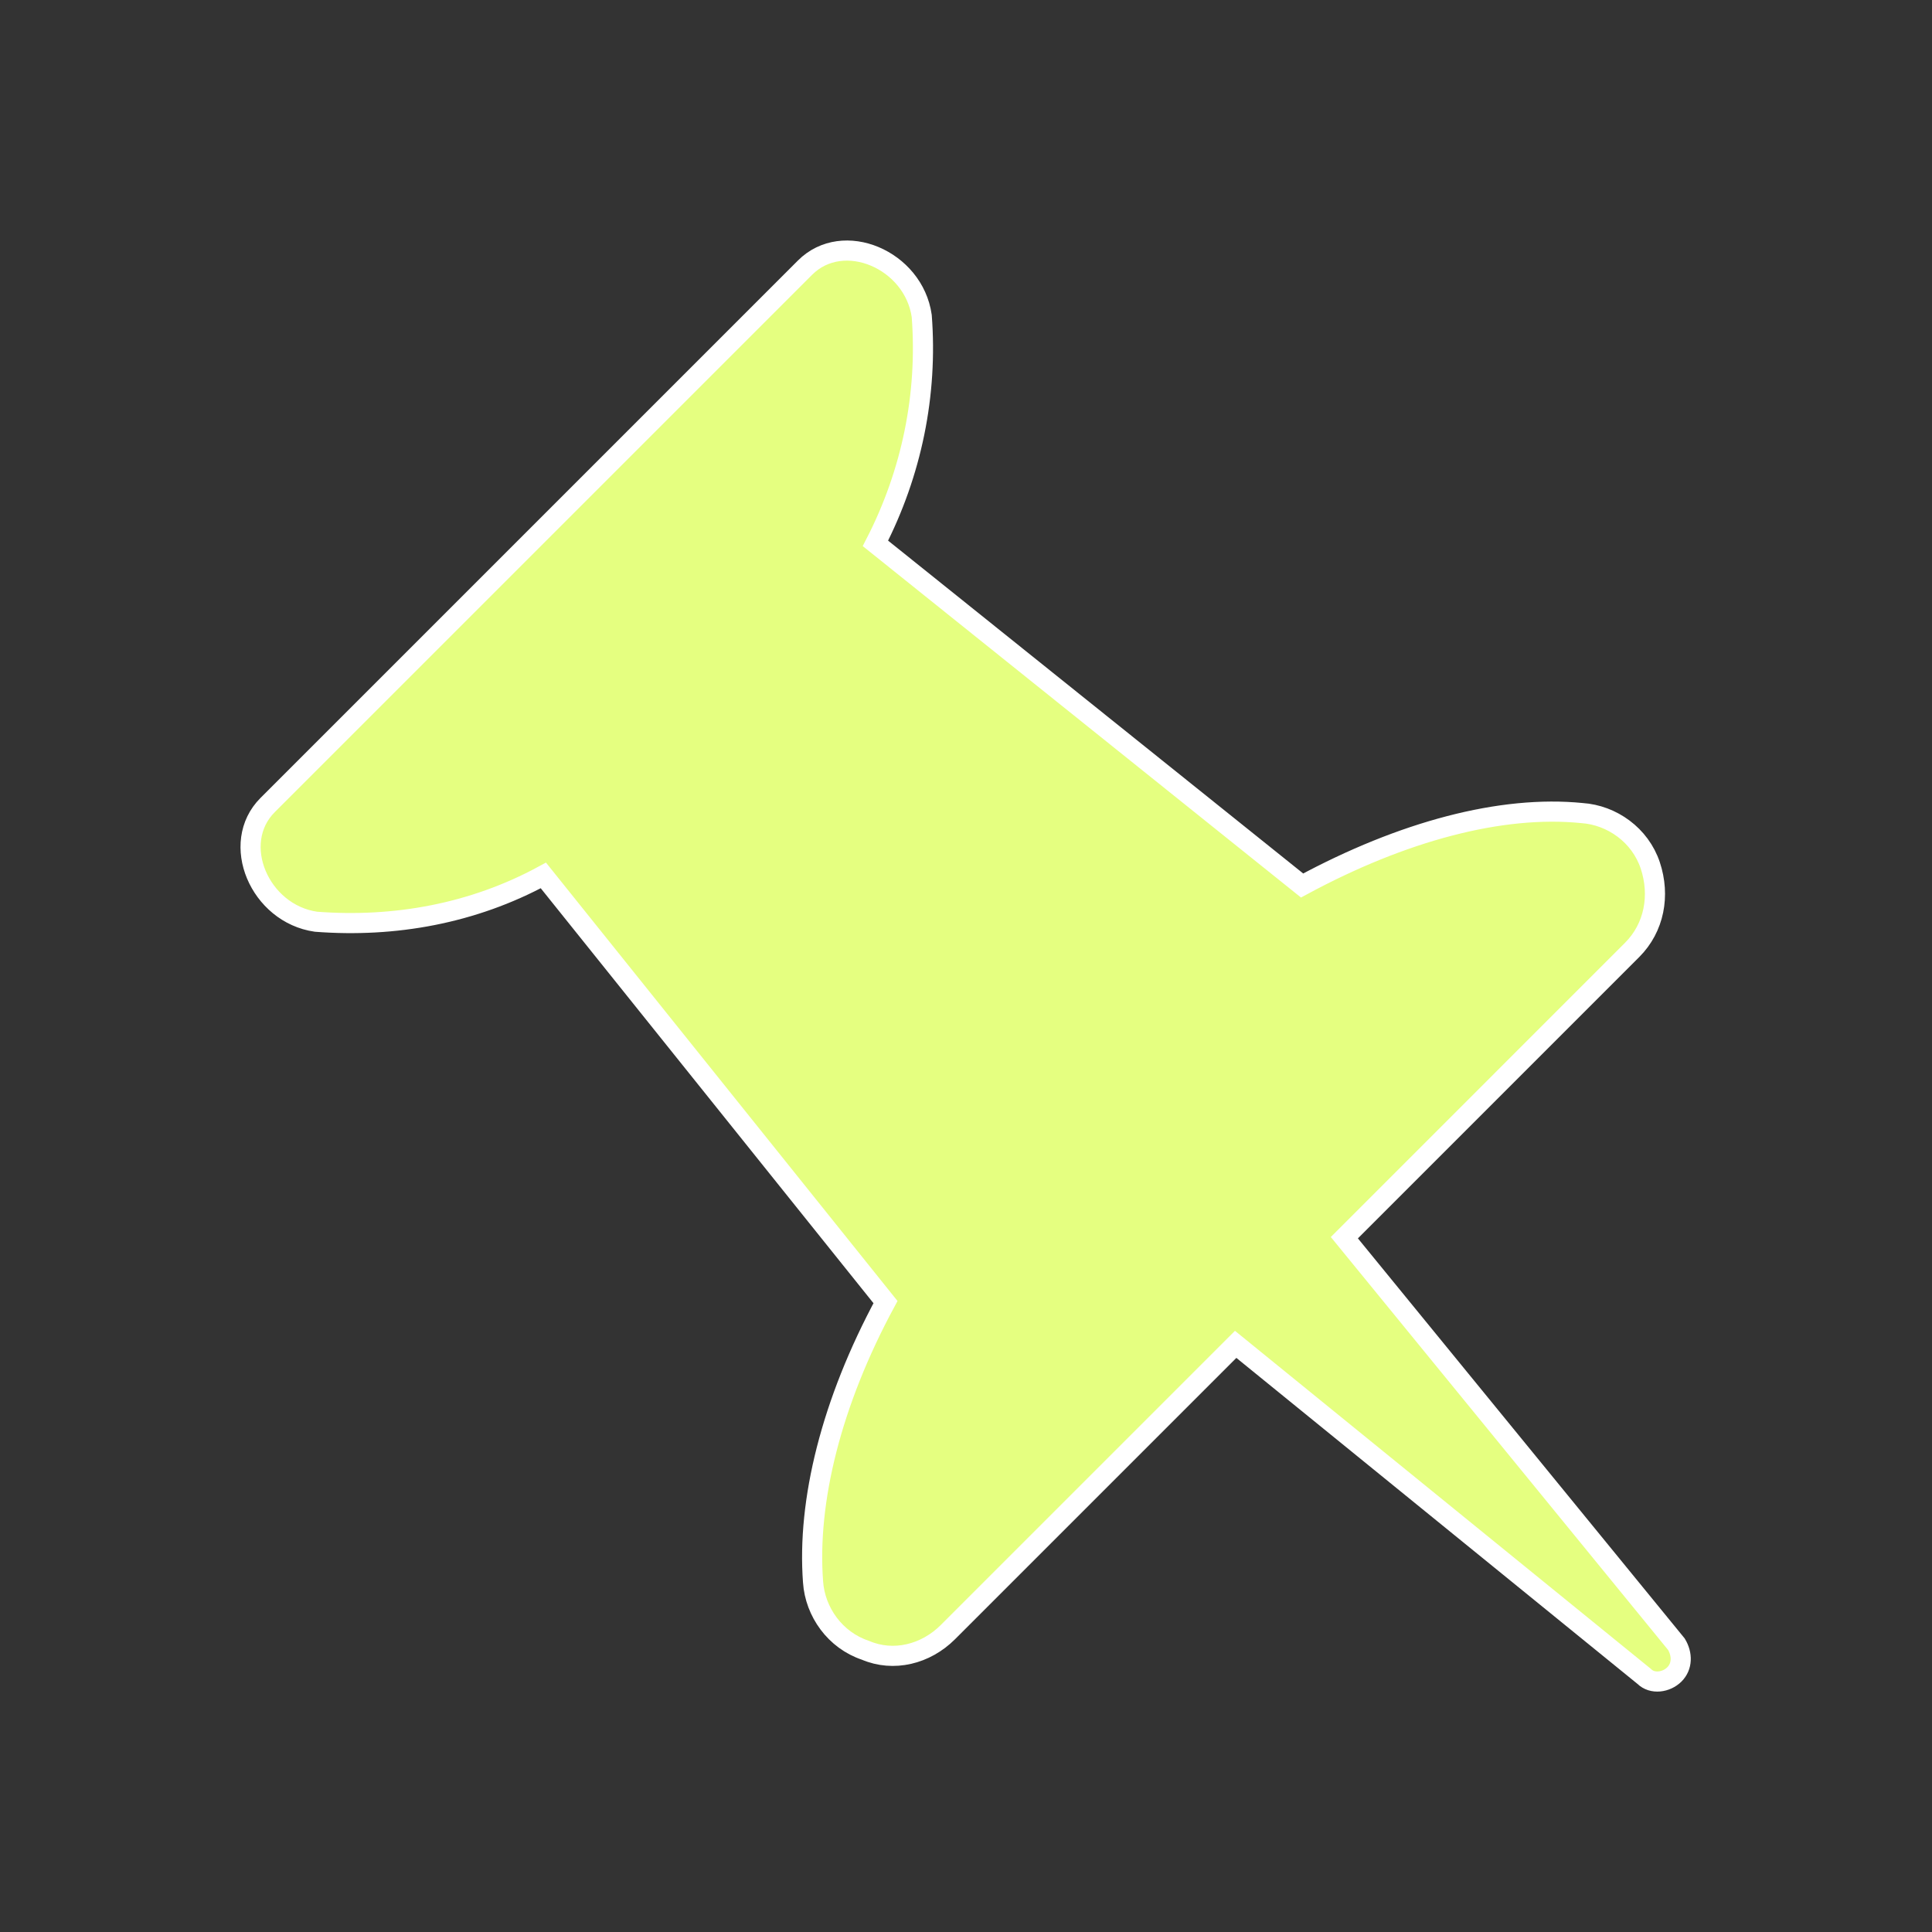 <svg width="129" height="129" xmlns="http://www.w3.org/2000/svg" xmlns:xlink="http://www.w3.org/1999/xlink" xml:space="preserve" overflow="hidden"><rect width="100%" height="100%" fill="#333333" stroke="none"/><defs><clipPath id="clip0"><rect x="768" y="127" width="129" height="129"/></clipPath></defs><g clip-path="url(#clip0)" transform="translate(-768 -127)"><path d="M831.291 235.978 850.506 216.763 877.784 238.934C878.322 239.472 879.263 239.337 879.8 238.8 880.338 238.263 880.338 237.456 879.934 236.784L857.763 209.641 876.978 190.425C878.456 188.947 878.859 186.797 878.188 184.781 877.516 182.766 875.634 181.422 873.619 181.288 868.244 180.75 861.659 182.497 854.941 186.125L826.453 163.281C828.872 158.578 829.947 153.337 829.544 148.097 829.006 144.334 824.303 142.319 821.75 144.872L785.872 180.75C783.319 183.303 785.334 188.006 789.097 188.544 794.338 188.947 799.578 188.006 804.281 185.453L827.125 213.941C823.497 220.659 821.884 227.244 822.287 232.619 822.422 234.634 823.766 236.516 825.781 237.188 827.662 237.994 829.812 237.456 831.291 235.978Z" stroke="#FFFFFF" stroke-width="1.344" fill="#E5FF80"/></g></svg>